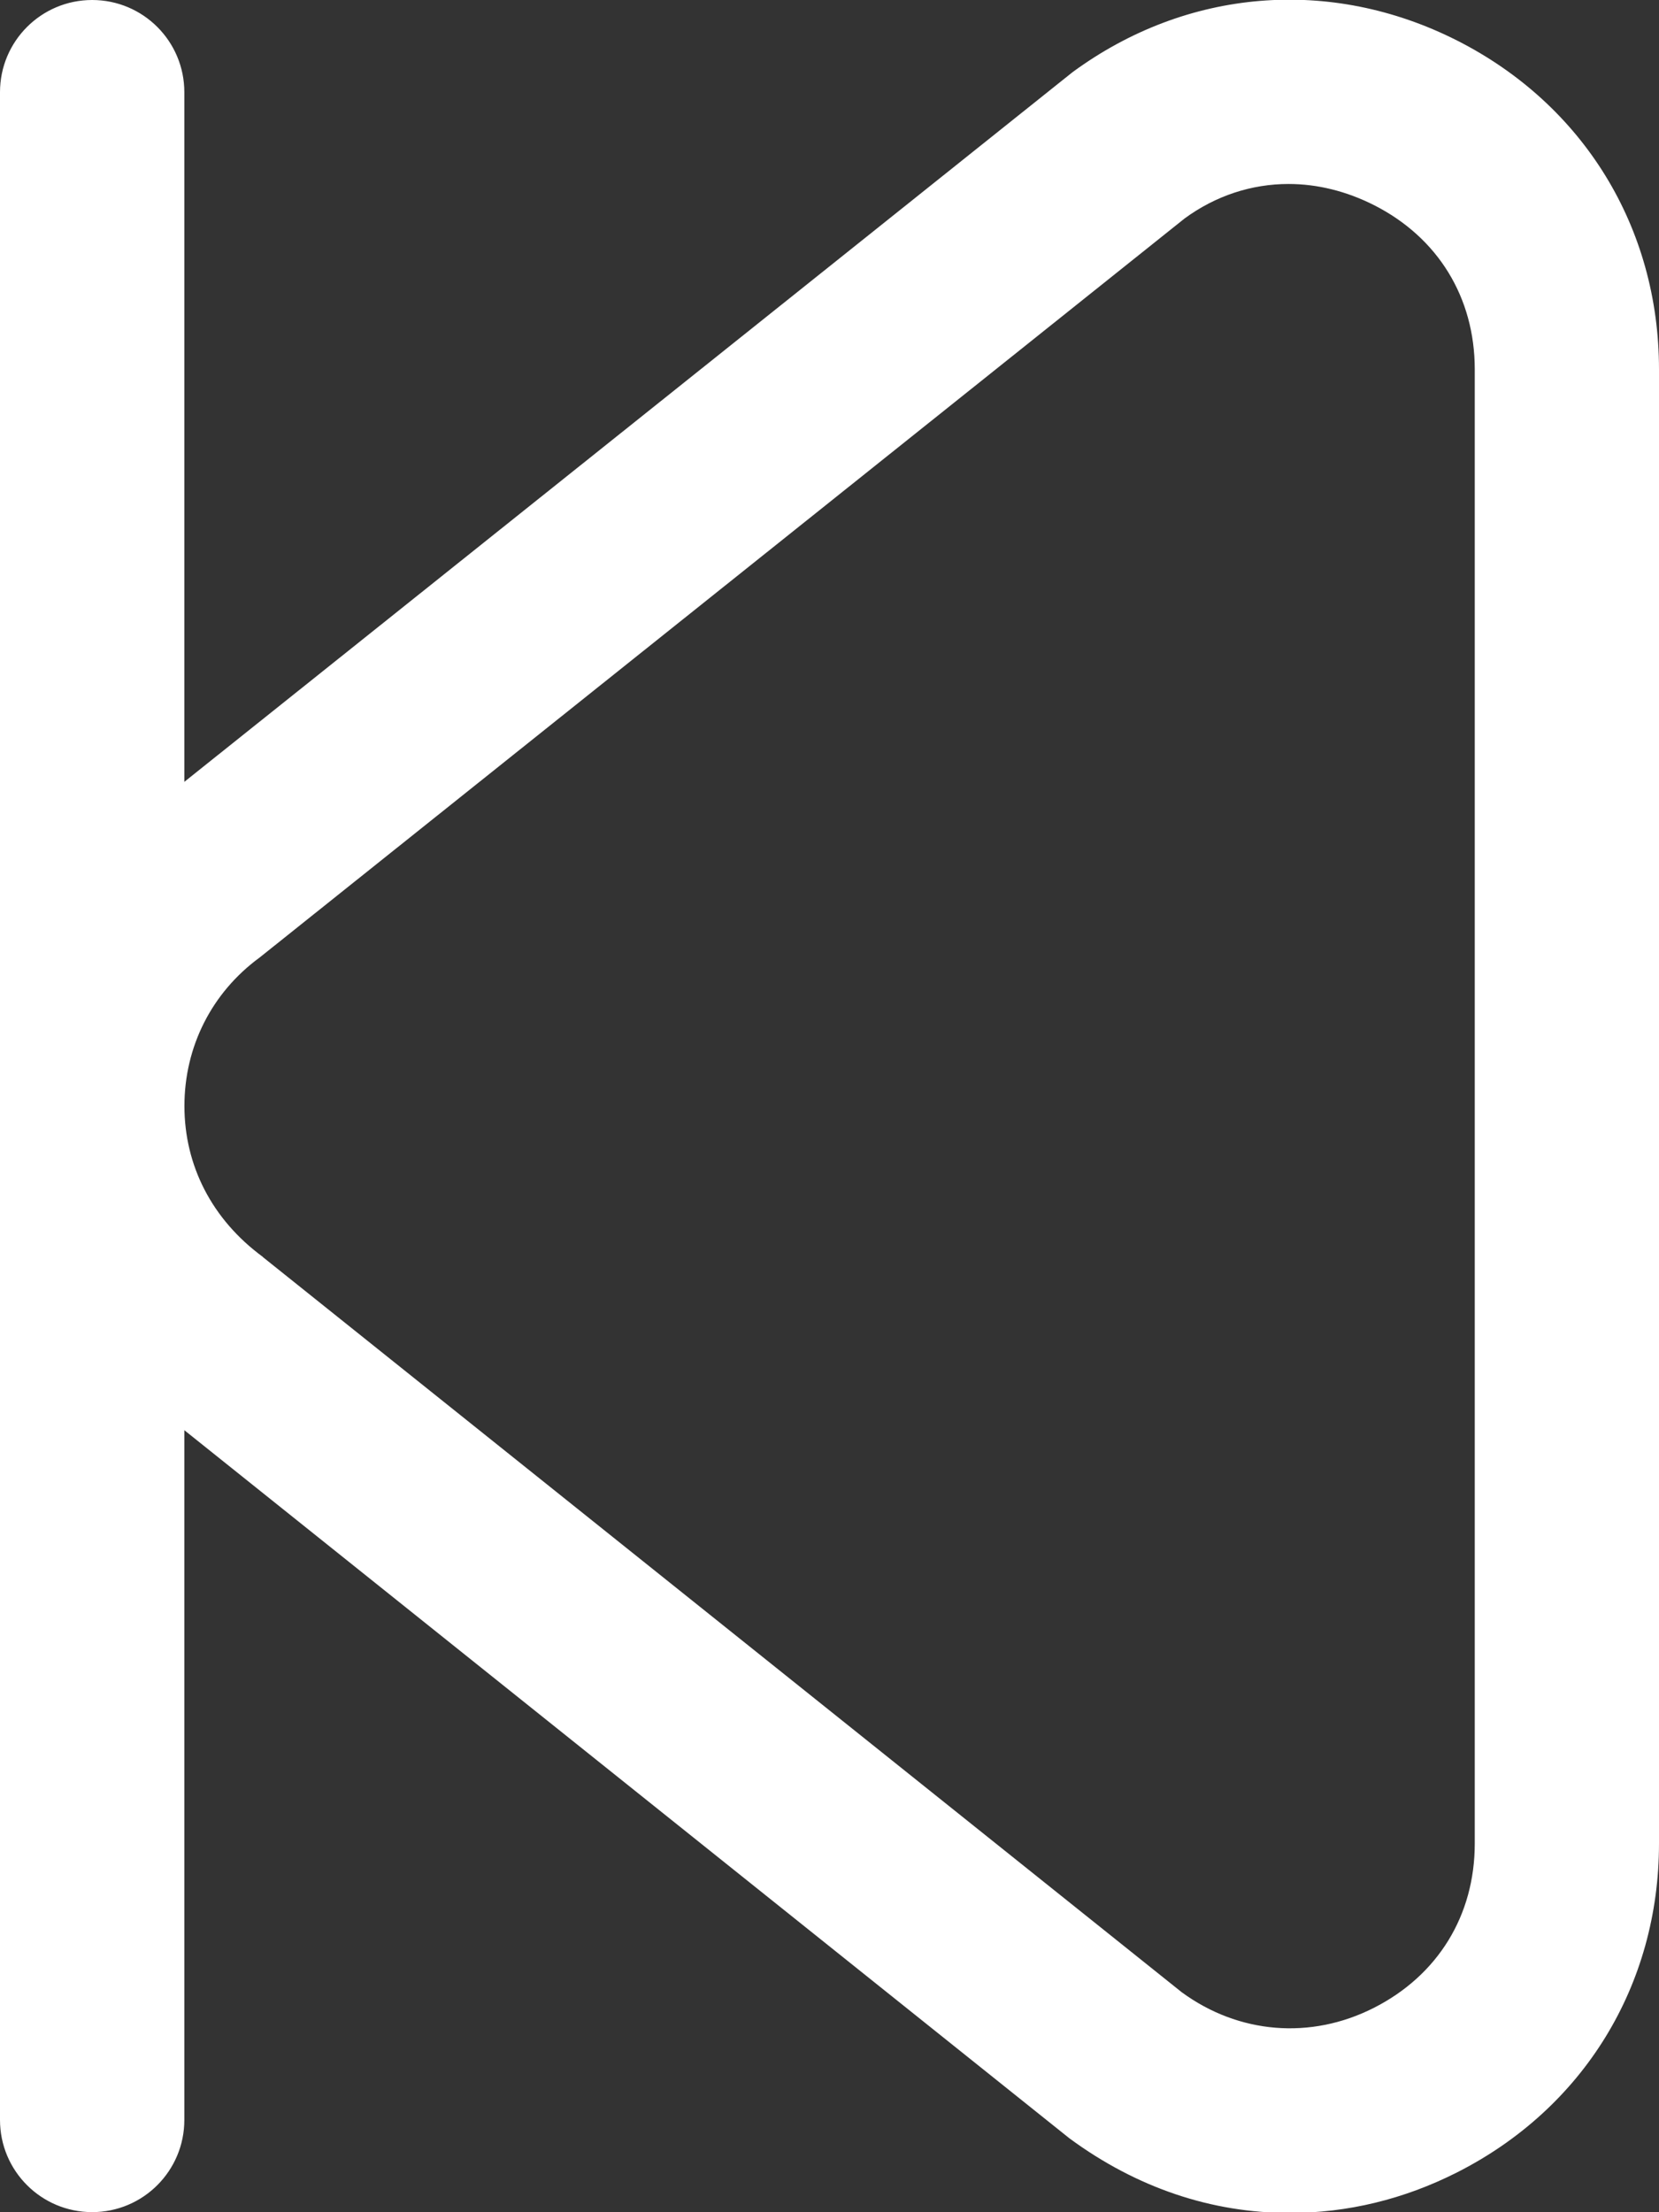 <svg width="18" height="24" viewBox="0 0 18 24" fill="none" xmlns="http://www.w3.org/2000/svg">
<rect x="0" y="0" width="18" height="24" fill="#333333" stroke="none"/>
<path d="M1 6.56815e-06C1.553 6.56815e-06 2 0.448 2 1V8.482L11.637 0.783C12.875 -0.126 14.435 -0.256 15.81 0.44C17.182 1.136 18 2.469 18 4.007V20C18 21.538 17.182 22.872 15.809 23.568C15.232 23.86 14.62 24.008 13.992 24.008C13.149 24.008 12.335 23.737 11.604 23.199L2 15.516V22.999C2 23.551 1.553 23.999 1 23.999C0.447 23.999 0 23.551 0 22.999V1C0 0.448 0.447 6.56815e-06 1 6.56815e-06ZM2.851 13.637L12.821 21.613C13.439 22.066 14.22 22.131 14.906 21.783C15.601 21.43 16.001 20.781 16.001 20V4.007C16.001 3.227 15.602 2.577 14.907 2.225C14.604 2.072 14.289 1.996 13.981 1.996C13.58 1.996 13.19 2.123 12.853 2.37L2.817 10.388C2.298 10.768 2.001 11.355 2.001 11.999C2.001 12.643 2.299 13.23 2.852 13.636L2.851 13.637Z" fill="white"/>
</svg>

